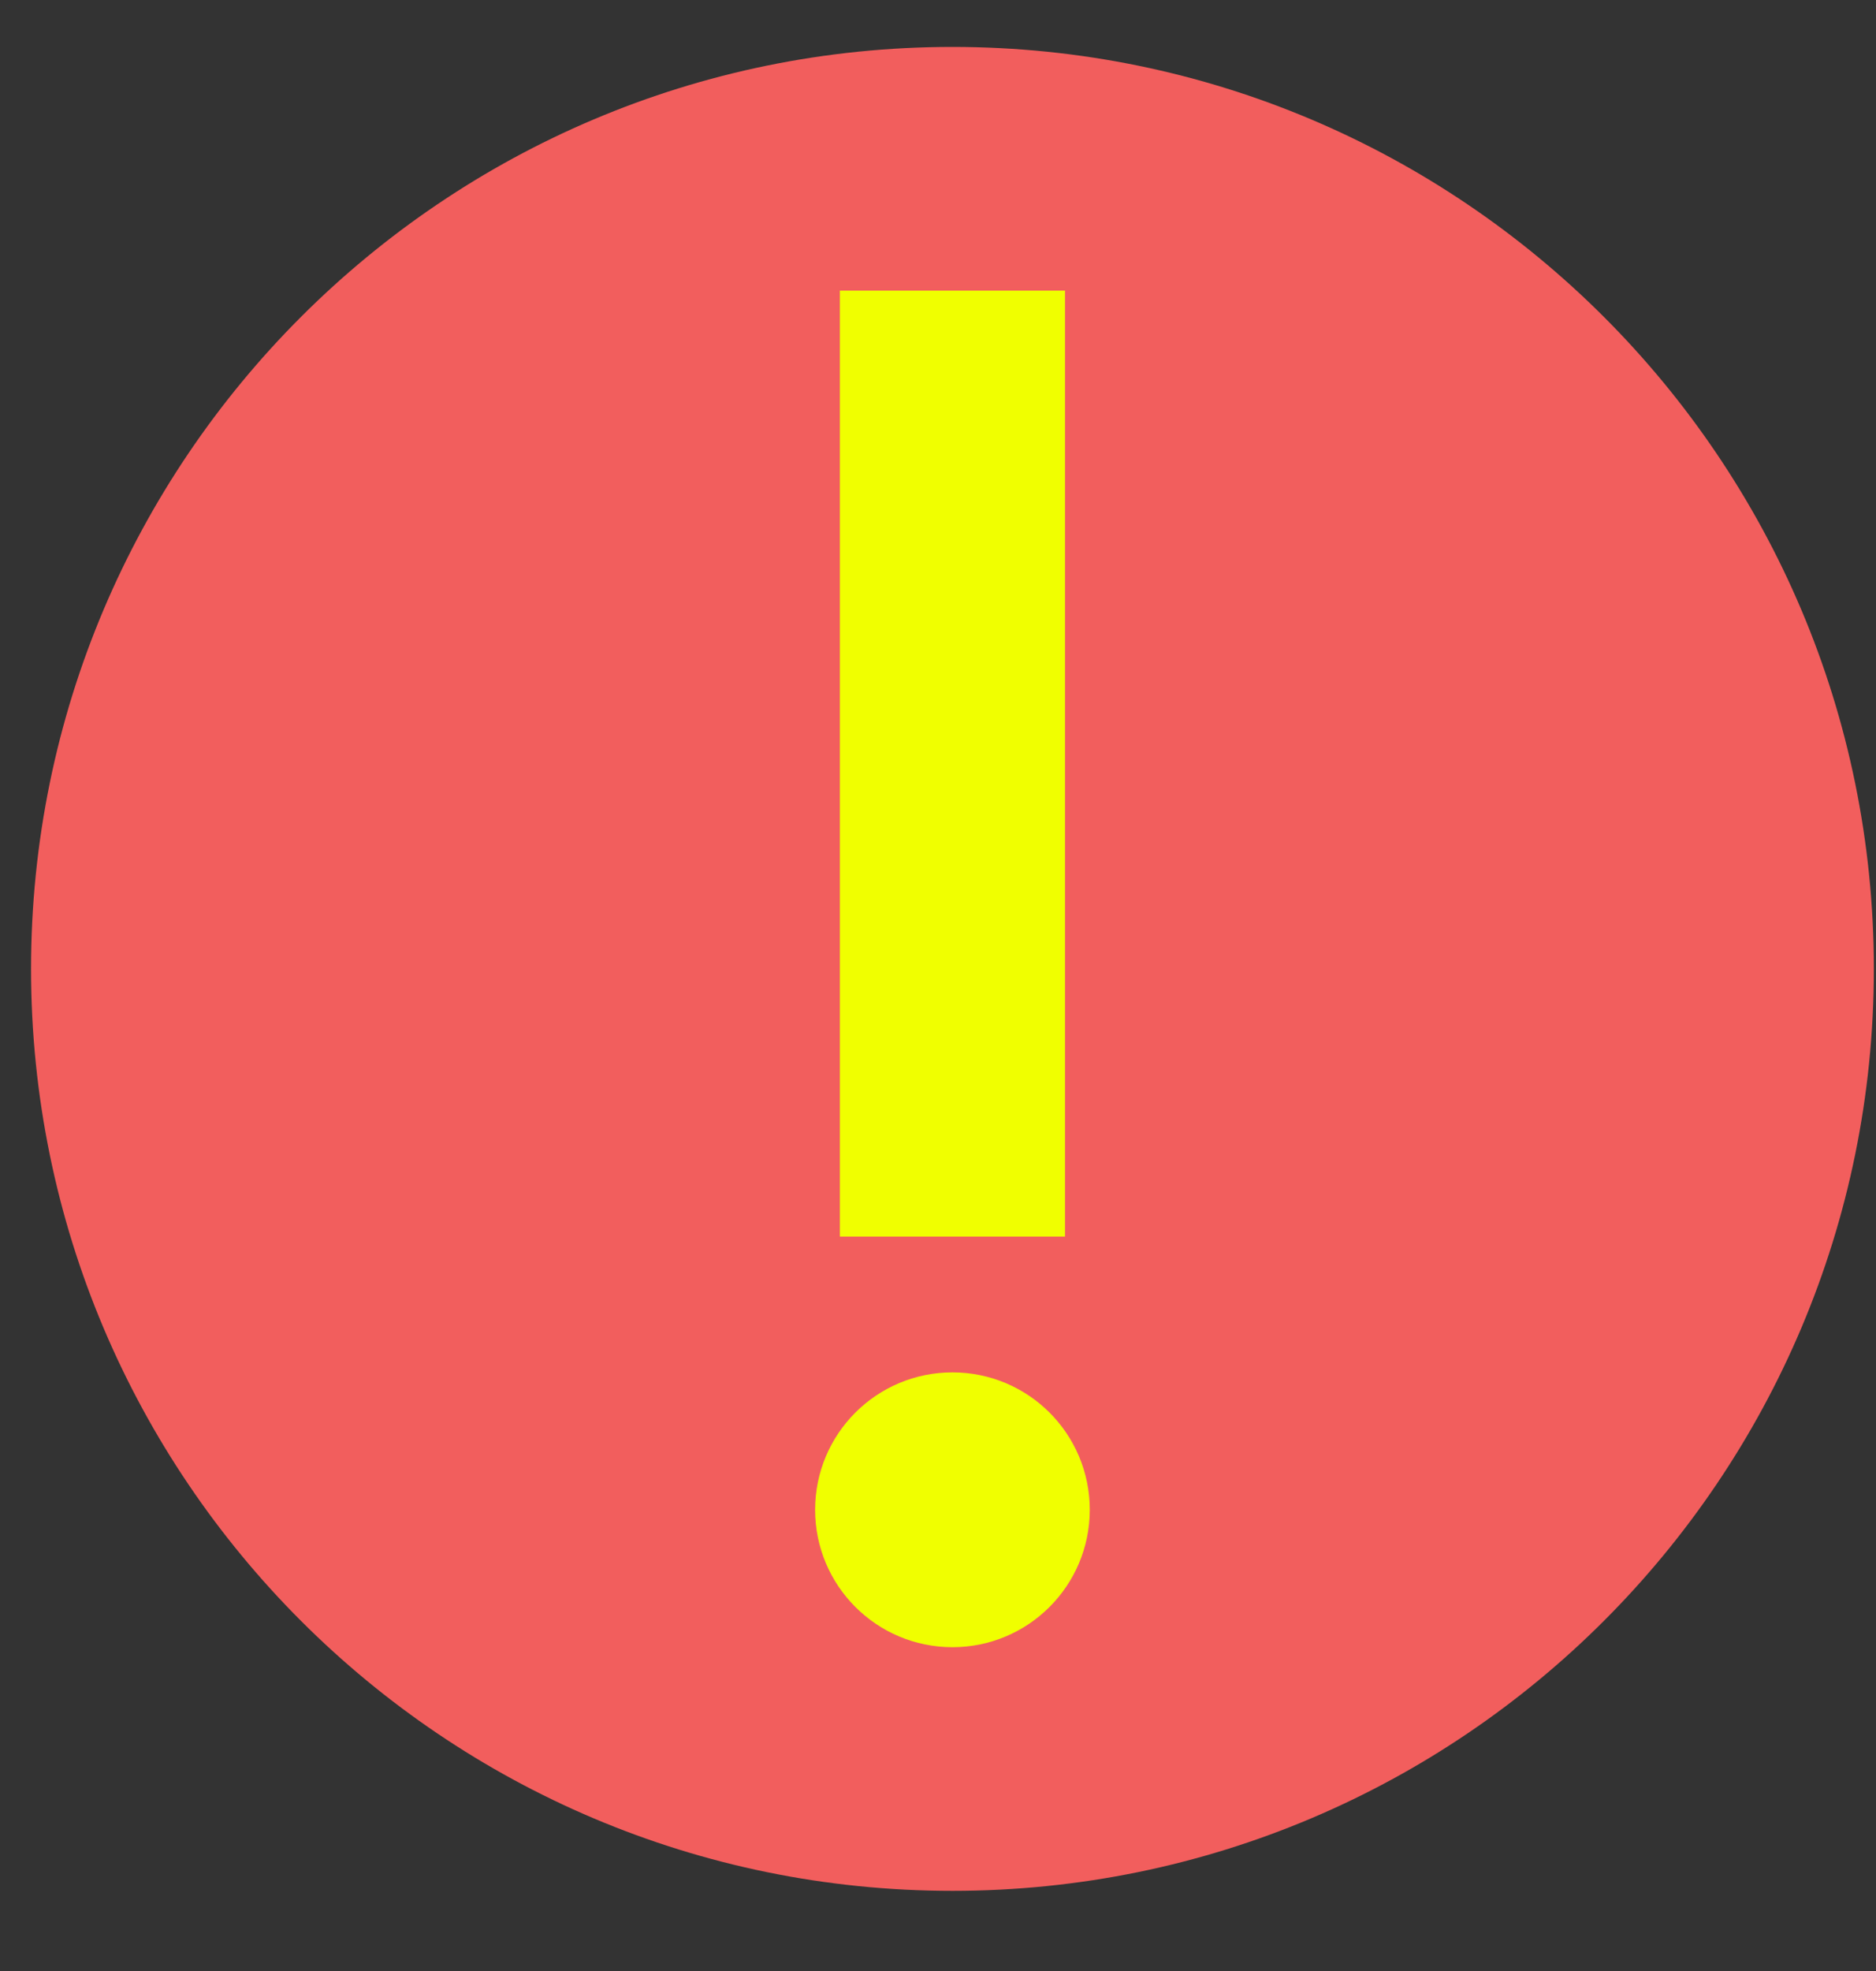 <?xml version="1.0" encoding="UTF-8"?>
<svg width="20px" height="21px" viewBox="0 0 20 21" version="1.1" xmlns="http://www.w3.org/2000/svg" xmlns:xlink="http://www.w3.org/1999/xlink">
    <rect x="0" y="0" width="20" height="21" fill="#333333" stroke="none"/>
    <!-- Generator: Sketch 51.3 (57544) - http://www.bohemiancoding.com/sketch -->
    <title>Group</title>
    <desc>Created with Sketch.</desc>
    <defs></defs>
    <g id="Page-1" stroke="none" stroke-width="1" fill="none" fill-rule="evenodd">
        <g id="Group">
            <path d="M10.154,0.5 C4.729,0.5 0.331,4.898 0.331,10.323 C0.331,15.748 4.729,20.146 10.154,20.146 C15.579,20.146 19.977,15.748 19.977,10.323 C19.977,4.898 15.579,0.5 10.154,0.5 Z" id="Fill-1-path" fill="#F25E5D"></path>
            <path d="M10.154,17.55 C9.345,17.55 8.69,16.894 8.69,16.086 C8.69,15.277 9.345,14.622 10.154,14.622 C10.963,14.622 11.618,15.277 11.618,16.086 C11.618,16.894 10.963,17.55 10.154,17.55 Z" id="Fill-1-path" fill="#F0FF00"></path>
            <polygon id="Fill-1-path" fill="#F0FF00" points="8.954 13.175 11.354 13.175 11.354 3.096 8.954 3.096"></polygon>
        </g>
    </g>
</svg>